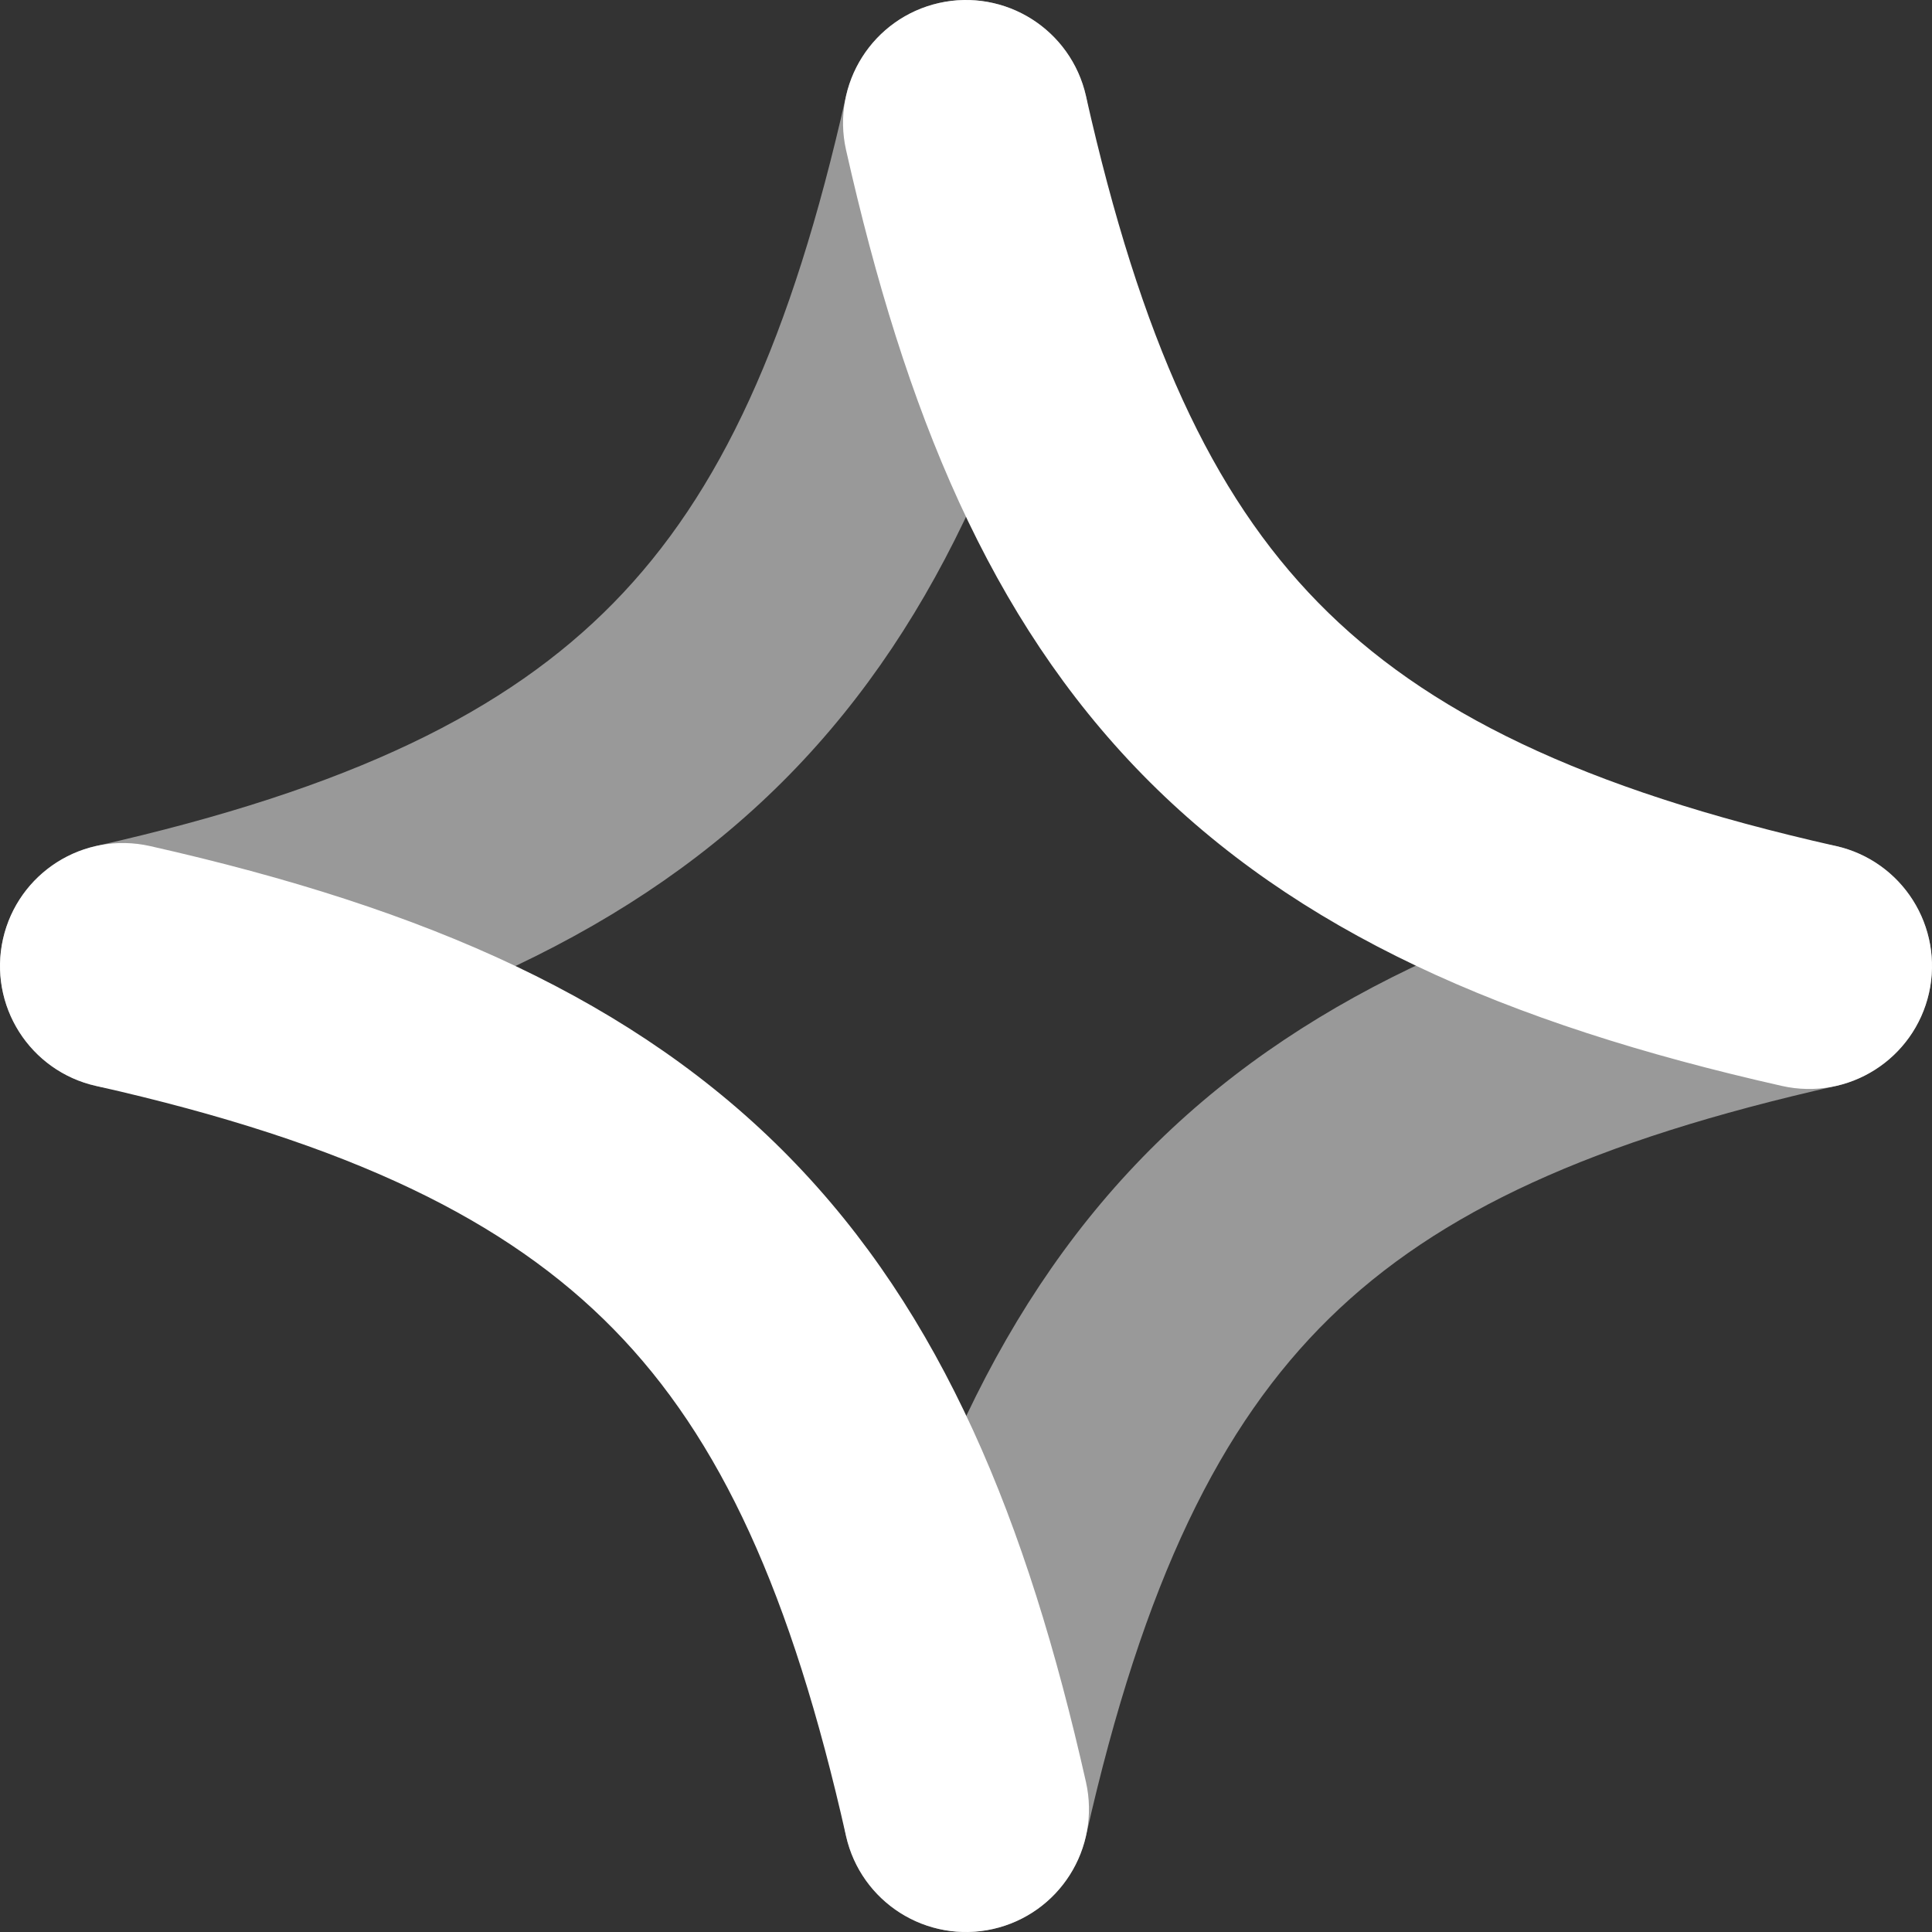 <svg width="34" height="34" viewBox="0 0 34 34" fill="none" xmlns="http://www.w3.org/2000/svg">
<rect x="0" y="0" width="34" height="34" fill="#333333" stroke="none"/>
<path opacity="0.5" fill-rule="evenodd" clip-rule="evenodd" d="M19.111 2.639C19.373 1.474 18.641 0.316 17.475 0.053C16.31 -0.209 15.152 0.523 14.889 1.689C13.927 5.963 12.68 8.689 10.8 10.607C8.925 12.521 6.178 13.878 1.689 14.889C0.523 15.152 -0.209 16.31 0.053 17.476C0.316 18.641 1.474 19.373 2.639 19.111C7.521 18.011 11.19 16.392 13.891 13.636C16.586 10.884 18.073 7.248 19.111 2.639ZM32.311 19.111C33.477 18.848 34.209 17.69 33.947 16.524C33.684 15.359 32.526 14.627 31.36 14.889C26.752 15.927 23.116 17.414 20.364 20.109C17.608 22.81 15.989 26.479 14.889 31.36C14.627 32.526 15.359 33.684 16.524 33.947C17.69 34.209 18.848 33.477 19.111 32.311C20.122 27.822 21.48 25.075 23.393 23.2C25.311 21.32 28.037 20.073 32.311 19.111Z" fill="white"/>
<path fill-rule="evenodd" clip-rule="evenodd" d="M19.111 1.689C18.848 0.523 17.69 -0.209 16.525 0.053C15.359 0.316 14.627 1.474 14.889 2.639C15.927 7.248 17.414 10.884 20.109 13.636C22.81 16.392 26.479 18.011 31.36 19.111C32.526 19.373 33.684 18.641 33.947 17.476C34.209 16.31 33.477 15.152 32.311 14.889C27.822 13.878 25.075 12.521 23.2 10.607C21.32 8.689 20.073 5.963 19.111 1.689ZM2.639 14.889C1.474 14.627 0.316 15.359 0.053 16.524C-0.209 17.69 0.523 18.848 1.689 19.11C6.178 20.122 8.925 21.479 10.8 23.393C12.68 25.311 13.927 28.037 14.889 32.311C15.152 33.477 16.31 34.209 17.475 33.947C18.641 33.684 19.373 32.526 19.111 31.36C18.073 26.752 16.586 23.116 13.891 20.364C11.19 17.608 7.521 15.989 2.639 14.889Z" fill="white"/>
</svg>
